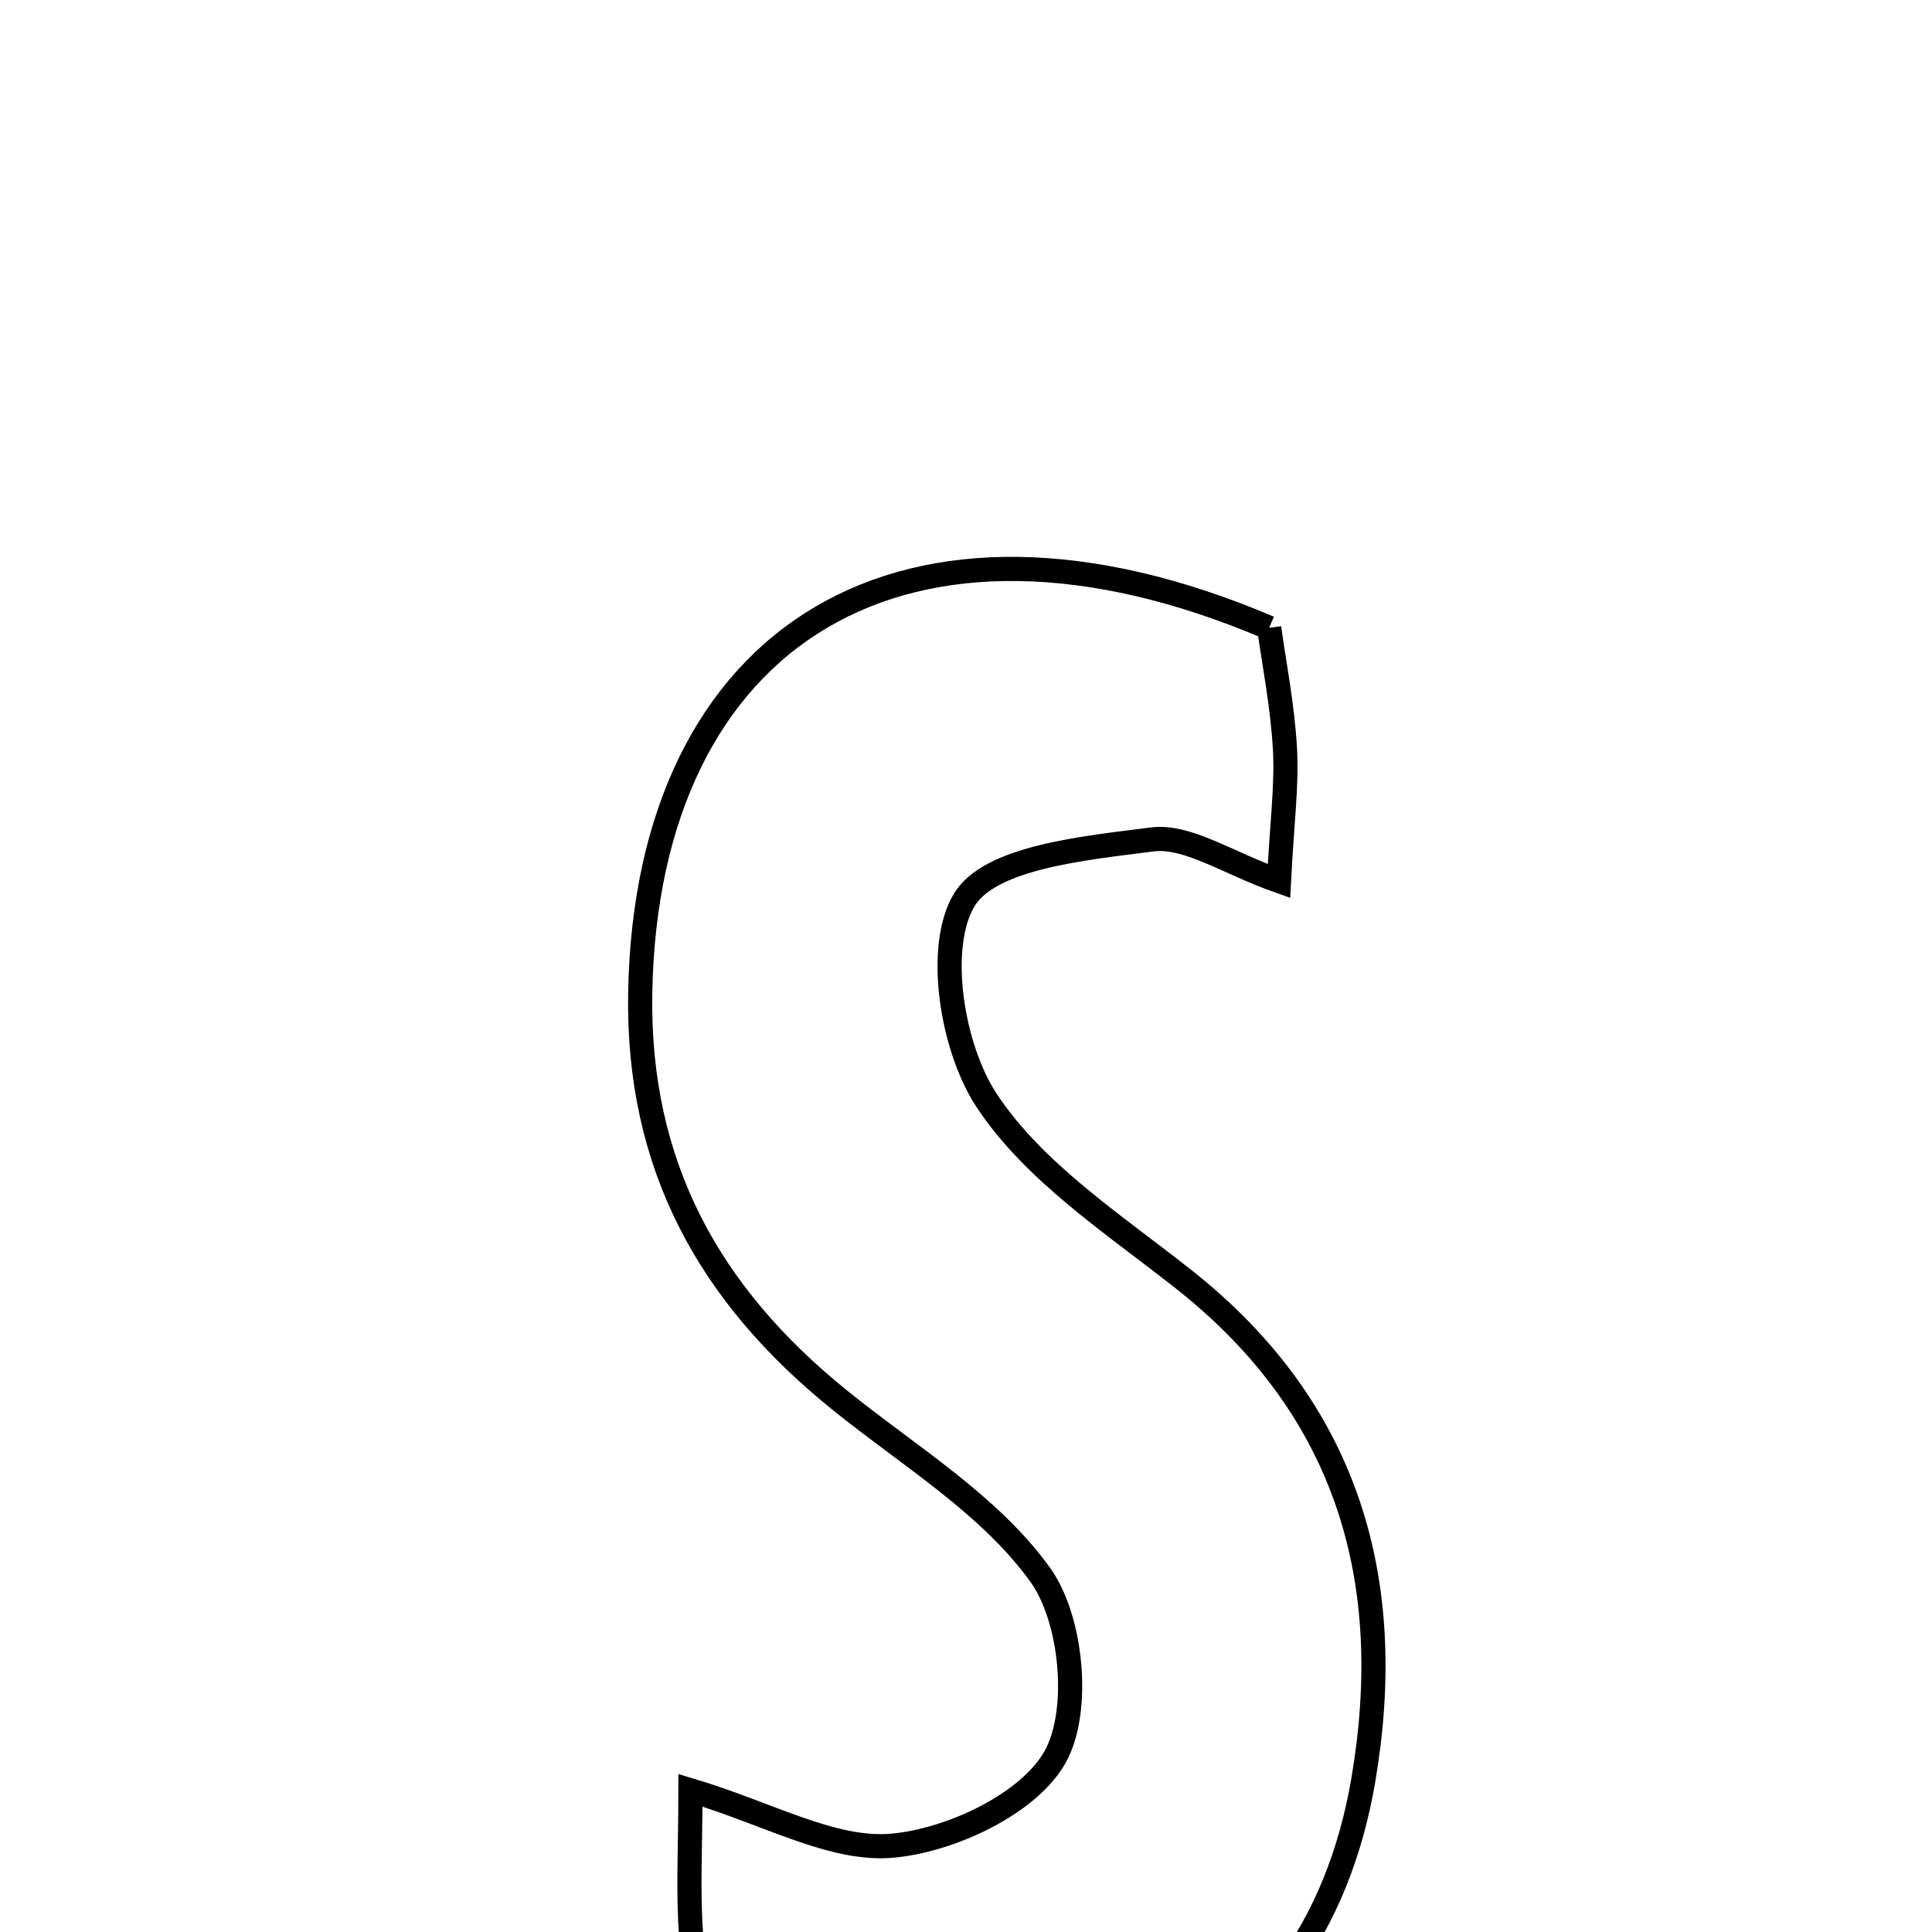 <svg xmlns="http://www.w3.org/2000/svg" viewBox="0.0 0.0 24.0 24.0" height="200px" width="200px"><path fill="none" stroke="black" stroke-width=".3" stroke-opacity="1.0"  filling="0" d="M15.766 7.799 C15.826 8.235 15.932 8.765 15.962 9.3 C15.988 9.75 15.926 10.206 15.888 10.945 C15.247 10.719 14.752 10.372 14.311 10.428 C13.482 10.535 12.297 10.645 11.977 11.181 C11.625 11.77 11.825 13.011 12.251 13.662 C12.839 14.559 13.835 15.205 14.708 15.895 C16.754 17.512 17.355 19.648 16.936 22.11 C16.304 25.821 12.998 27.259 8.82 25.557 C8.749 25.116 8.628 24.591 8.587 24.058 C8.543 23.511 8.577 22.958 8.577 22.239 C9.551 22.53 10.348 22.998 11.094 22.927 C11.821 22.859 12.79 22.402 13.111 21.818 C13.424 21.248 13.317 20.113 12.923 19.564 C12.295 18.689 11.286 18.084 10.422 17.385 C8.813 16.083 7.917 14.481 7.953 12.338 C8.03 7.859 11.265 5.878 15.766 7.799"></path></svg>